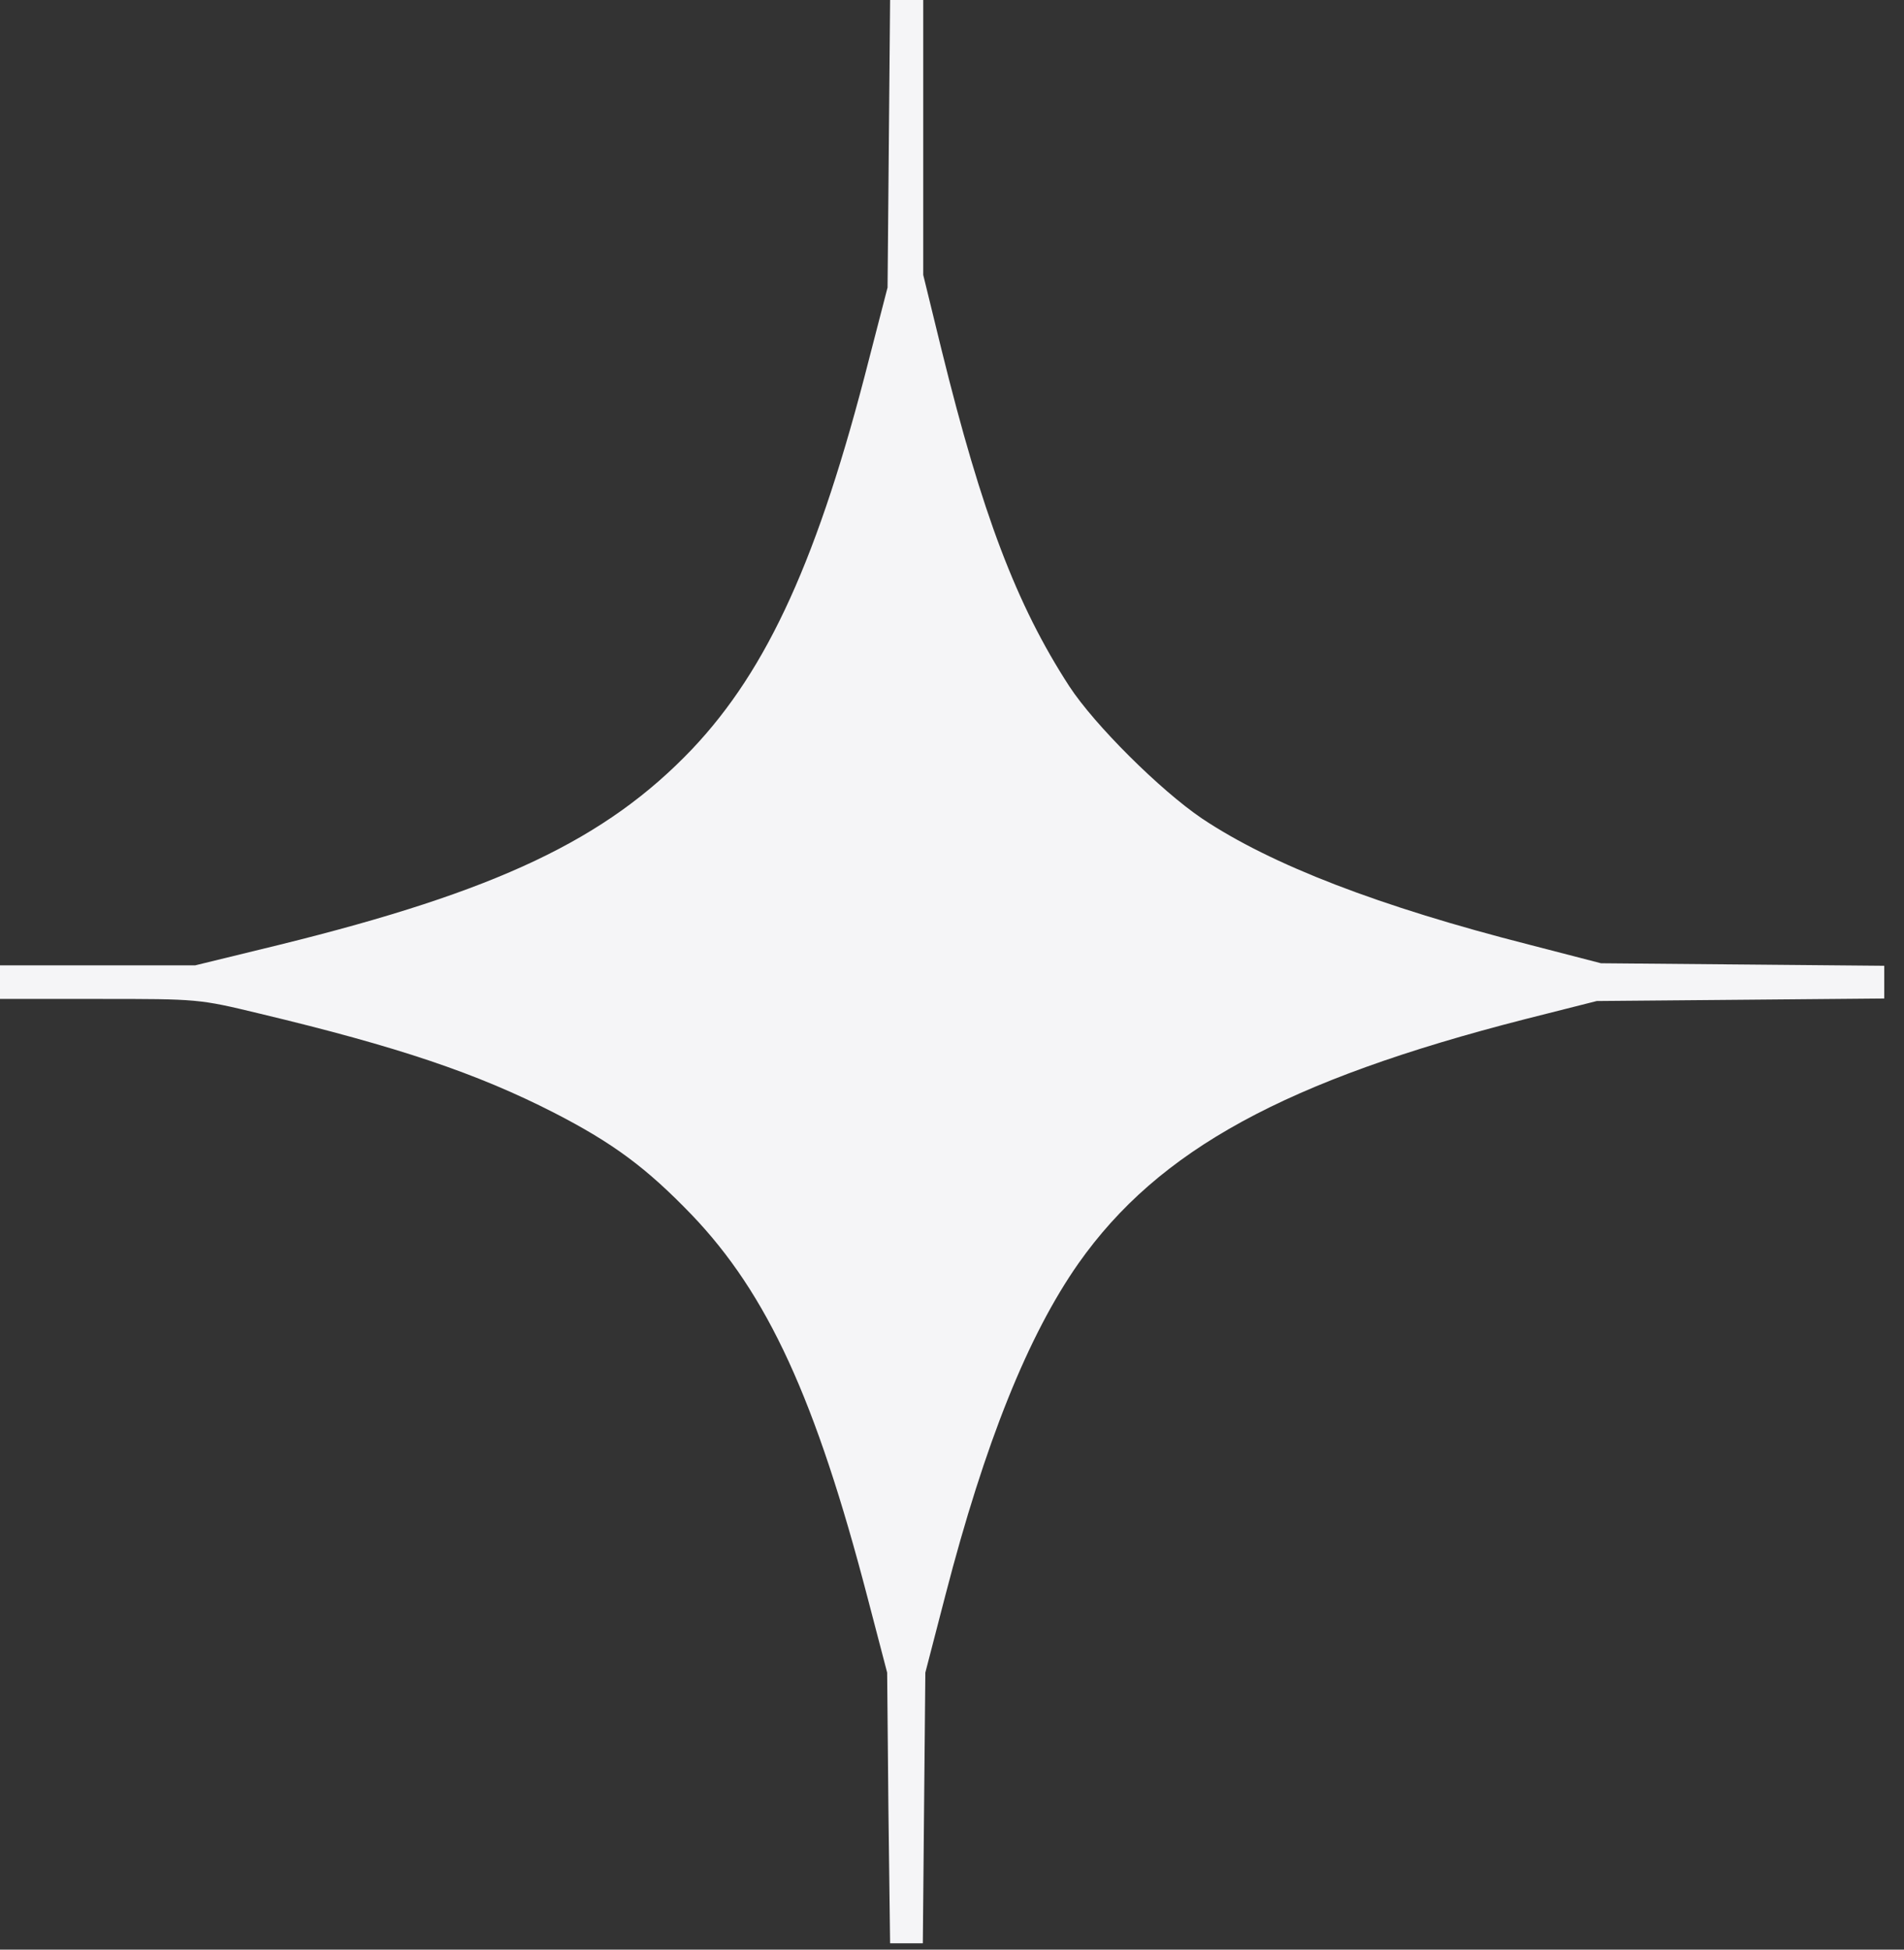 <svg width="84" height="86" viewBox="0 0 84 86" fill="none" xmlns="http://www.w3.org/2000/svg">
<rect x="0" y="0" width="84" height="86" fill="#333333" stroke="none"/>
<path d="M39.213 6.332L39.157 12.682L38.343 15.829C36.121 24.568 33.881 29.512 30.53 33.048C26.734 37.028 21.939 39.306 12.33 41.675L8.609 42.583H4.314H0V43.323V44.064H4.388C8.739 44.064 8.776 44.064 11.46 44.712C17.57 46.174 21.032 47.341 24.439 49.081C27.068 50.432 28.53 51.525 30.511 53.58C33.862 57.079 35.992 61.708 38.287 70.52L39.139 73.779L39.194 79.74L39.269 85.721H39.991H40.713L40.768 79.74L40.824 73.779L41.712 70.354C43.453 63.633 45.36 58.893 47.581 55.727C51.118 50.71 56.727 47.655 67.299 44.952L70.446 44.156L76.797 44.101L83.129 44.045V43.323V42.601L76.889 42.545L70.632 42.49L67.484 41.675C60.874 39.99 56.098 38.158 53.025 36.102C51.192 34.862 48.285 31.974 47.174 30.271C44.841 26.679 43.323 22.661 41.546 15.459L40.731 12.127V6.054V-7.62939e-05H39.991H39.269L39.213 6.332Z" fill="#F5F5F7"/>
</svg>
